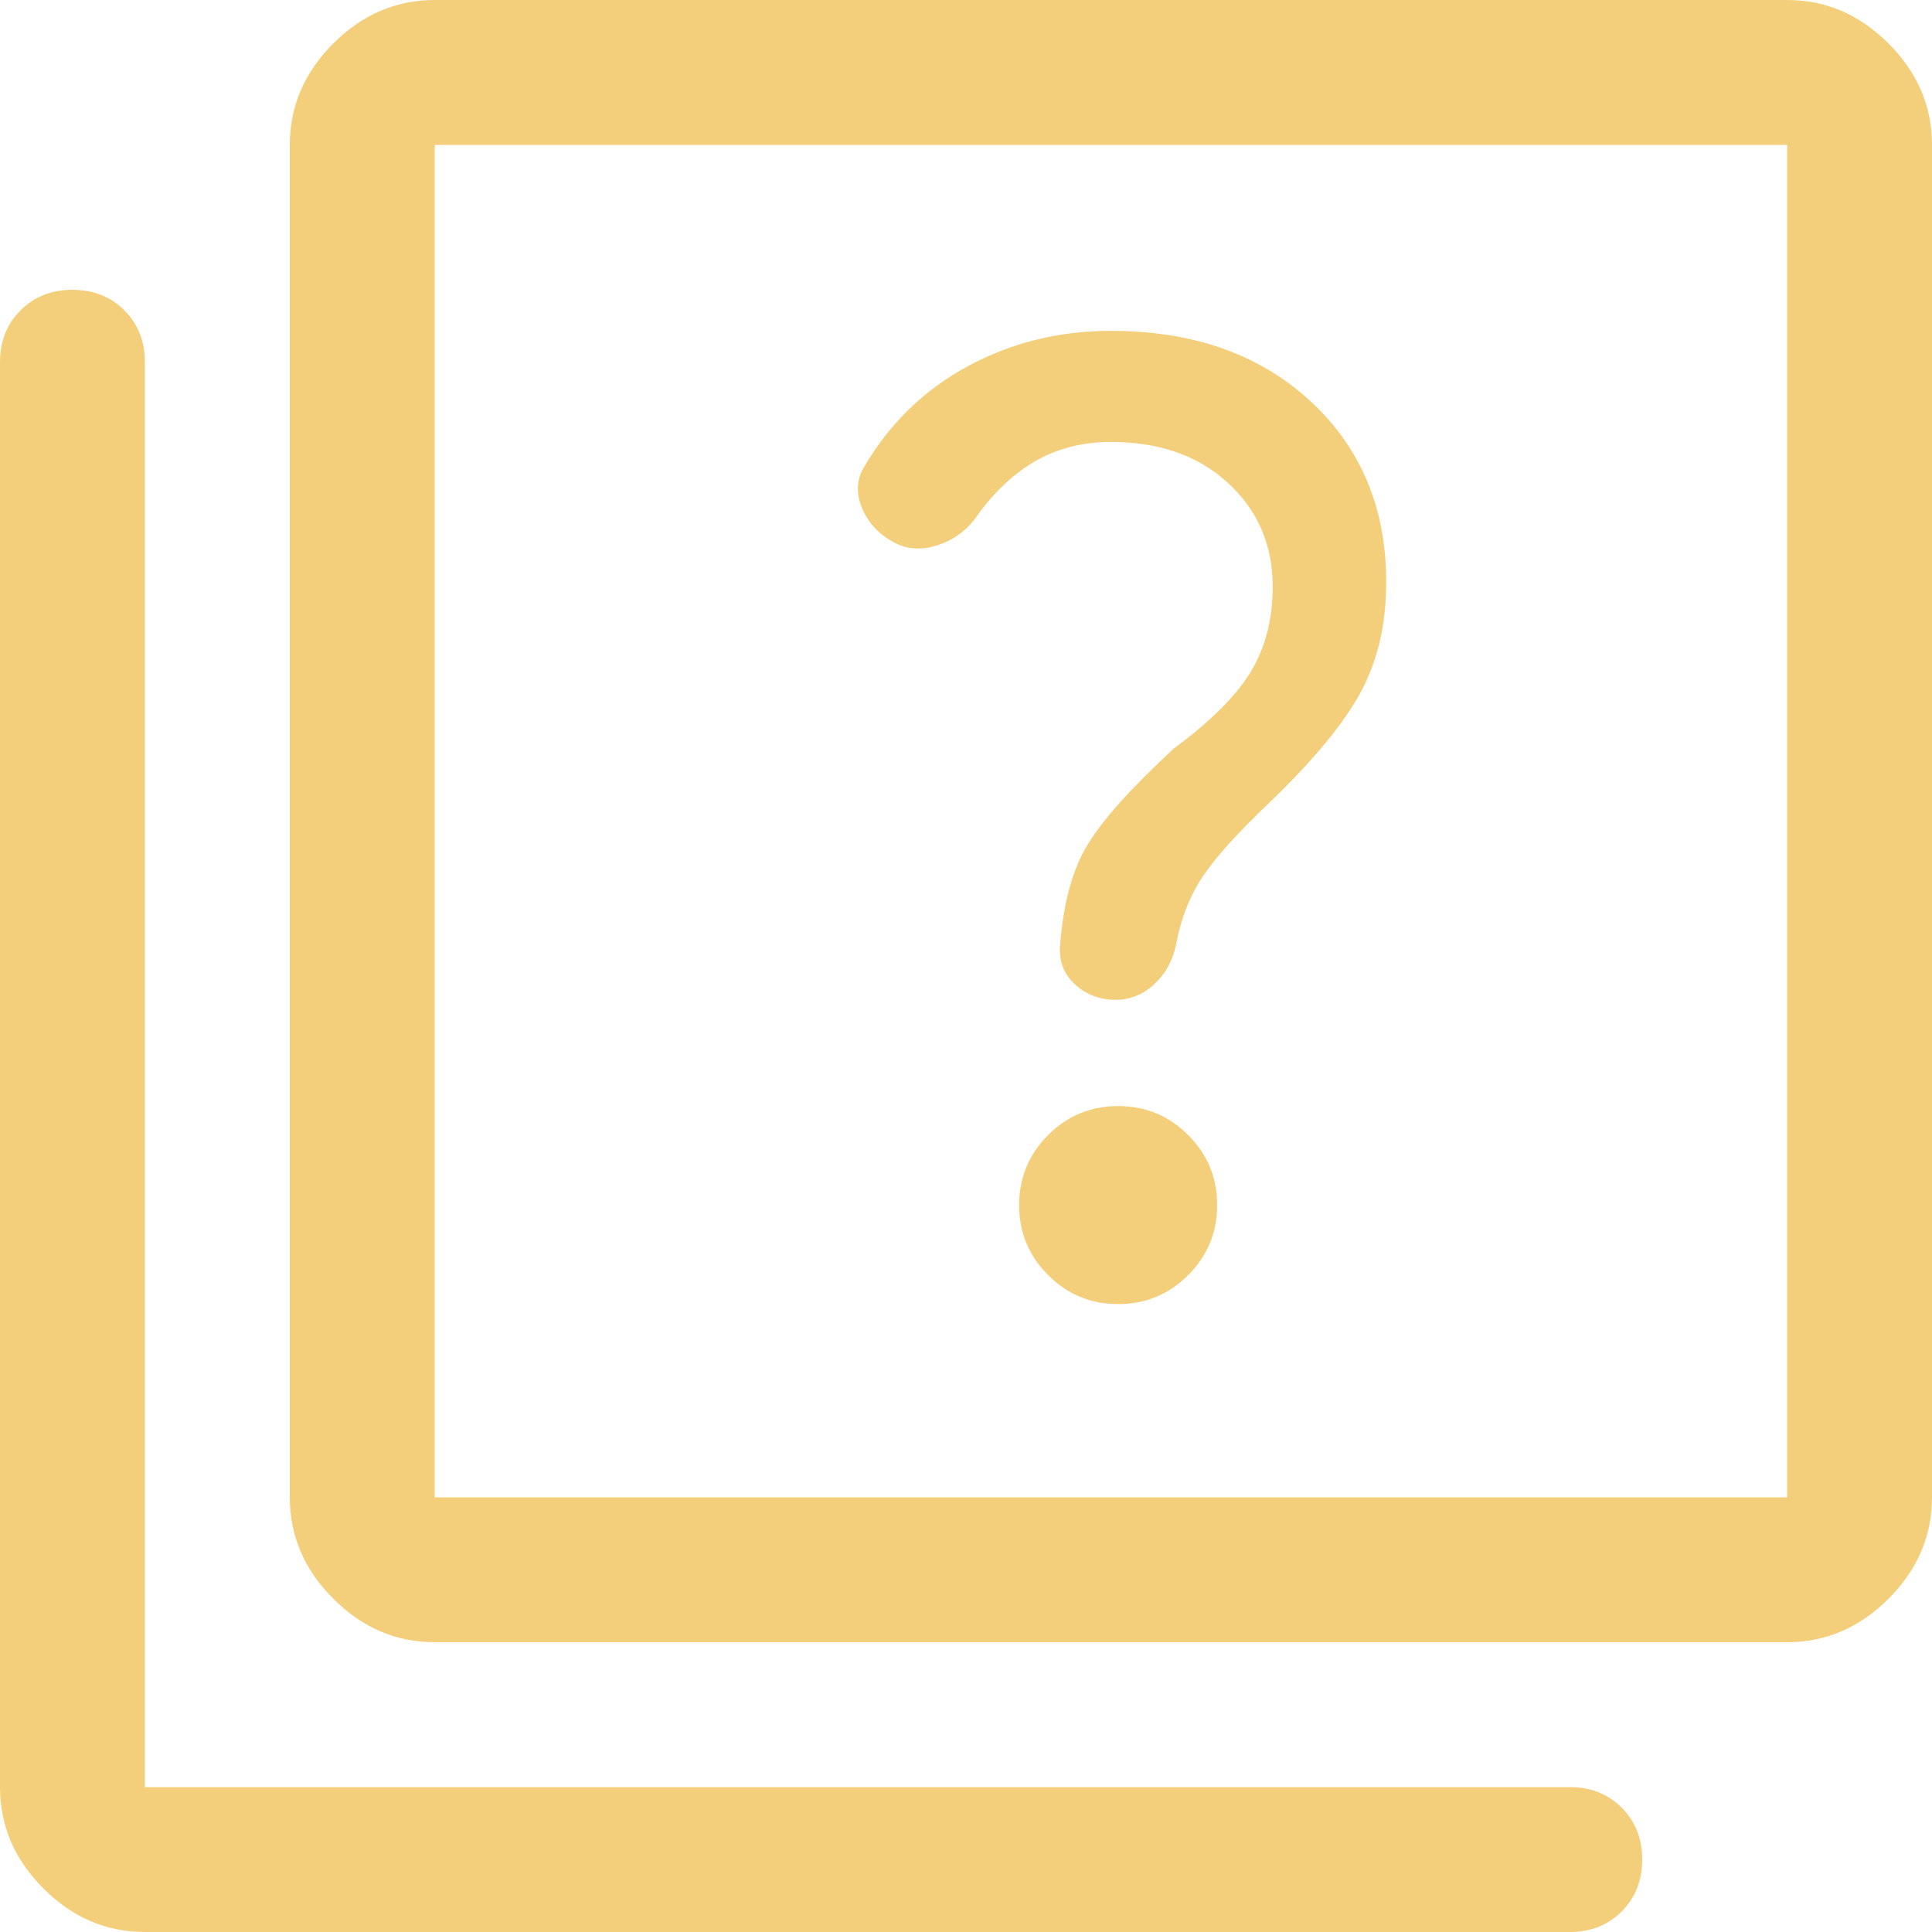 <svg width="72" height="72" viewBox="0 0 72 72" fill="none" xmlns="http://www.w3.org/2000/svg">
<path d="M41.58 37.26C42.12 37.26 42.6 37.065 43.02 36.675C43.44 36.285 43.71 35.79 43.83 35.19C44.01 34.23 44.34 33.39 44.82 32.67C45.3 31.95 46.14 31.02 47.34 29.88C48.96 28.32 50.085 26.955 50.715 25.785C51.345 24.615 51.66 23.25 51.66 21.69C51.66 18.93 50.715 16.68 48.825 14.94C46.935 13.2 44.46 12.33 41.4 12.33C39.48 12.33 37.71 12.765 36.09 13.635C34.47 14.505 33.18 15.75 32.22 17.37C31.92 17.85 31.89 18.375 32.13 18.945C32.37 19.515 32.79 19.95 33.39 20.25C33.87 20.49 34.41 20.505 35.01 20.295C35.61 20.085 36.09 19.71 36.45 19.17C37.11 18.27 37.845 17.595 38.655 17.145C39.465 16.695 40.38 16.47 41.4 16.47C43.2 16.47 44.655 16.98 45.765 18C46.875 19.02 47.43 20.31 47.43 21.87C47.43 23.07 47.16 24.12 46.62 25.02C46.08 25.92 45.12 26.88 43.74 27.9C42.18 29.34 41.115 30.525 40.545 31.455C39.975 32.385 39.63 33.63 39.51 35.19C39.45 35.79 39.63 36.285 40.05 36.675C40.47 37.065 40.98 37.26 41.58 37.26V37.26ZM41.67 48.6C42.69 48.6 43.56 48.24 44.28 47.52C45 46.8 45.36 45.93 45.36 44.91C45.36 43.89 45 43.02 44.28 42.3C43.56 41.58 42.69 41.22 41.67 41.22C40.65 41.22 39.78 41.58 39.06 42.3C38.34 43.02 37.98 43.89 37.98 44.91C37.98 45.93 38.34 46.8 39.06 47.52C39.78 48.24 40.65 48.6 41.67 48.6ZM16.2 61.2C14.76 61.2 13.5 60.66 12.42 59.58C11.34 58.5 10.8 57.24 10.8 55.8V5.4C10.8 3.96 11.34 2.7 12.42 1.62C13.5 0.54 14.76 0 16.2 0H66.6C68.04 0 69.3 0.54 70.38 1.62C71.46 2.7 72 3.96 72 5.4V55.8C72 57.24 71.46 58.5 70.38 59.58C69.3 60.66 68.04 61.2 66.6 61.2H16.2ZM16.2 55.8H66.6V5.4H16.2V55.8ZM5.4 72C3.96 72 2.7 71.46 1.62 70.38C0.54 69.3 0 68.04 0 66.6V13.5C0 12.72 0.255 12.075 0.765 11.565C1.275 11.055 1.92 10.8 2.7 10.8C3.48 10.8 4.125 11.055 4.635 11.565C5.145 12.075 5.4 12.72 5.4 13.5V66.6H58.5C59.28 66.6 59.925 66.855 60.435 67.365C60.945 67.875 61.2 68.52 61.2 69.3C61.2 70.08 60.945 70.725 60.435 71.235C59.925 71.745 59.28 72 58.5 72H5.4ZM16.2 5.4V55.8V5.4Z" fill="#F4CF7B"/>
</svg>
